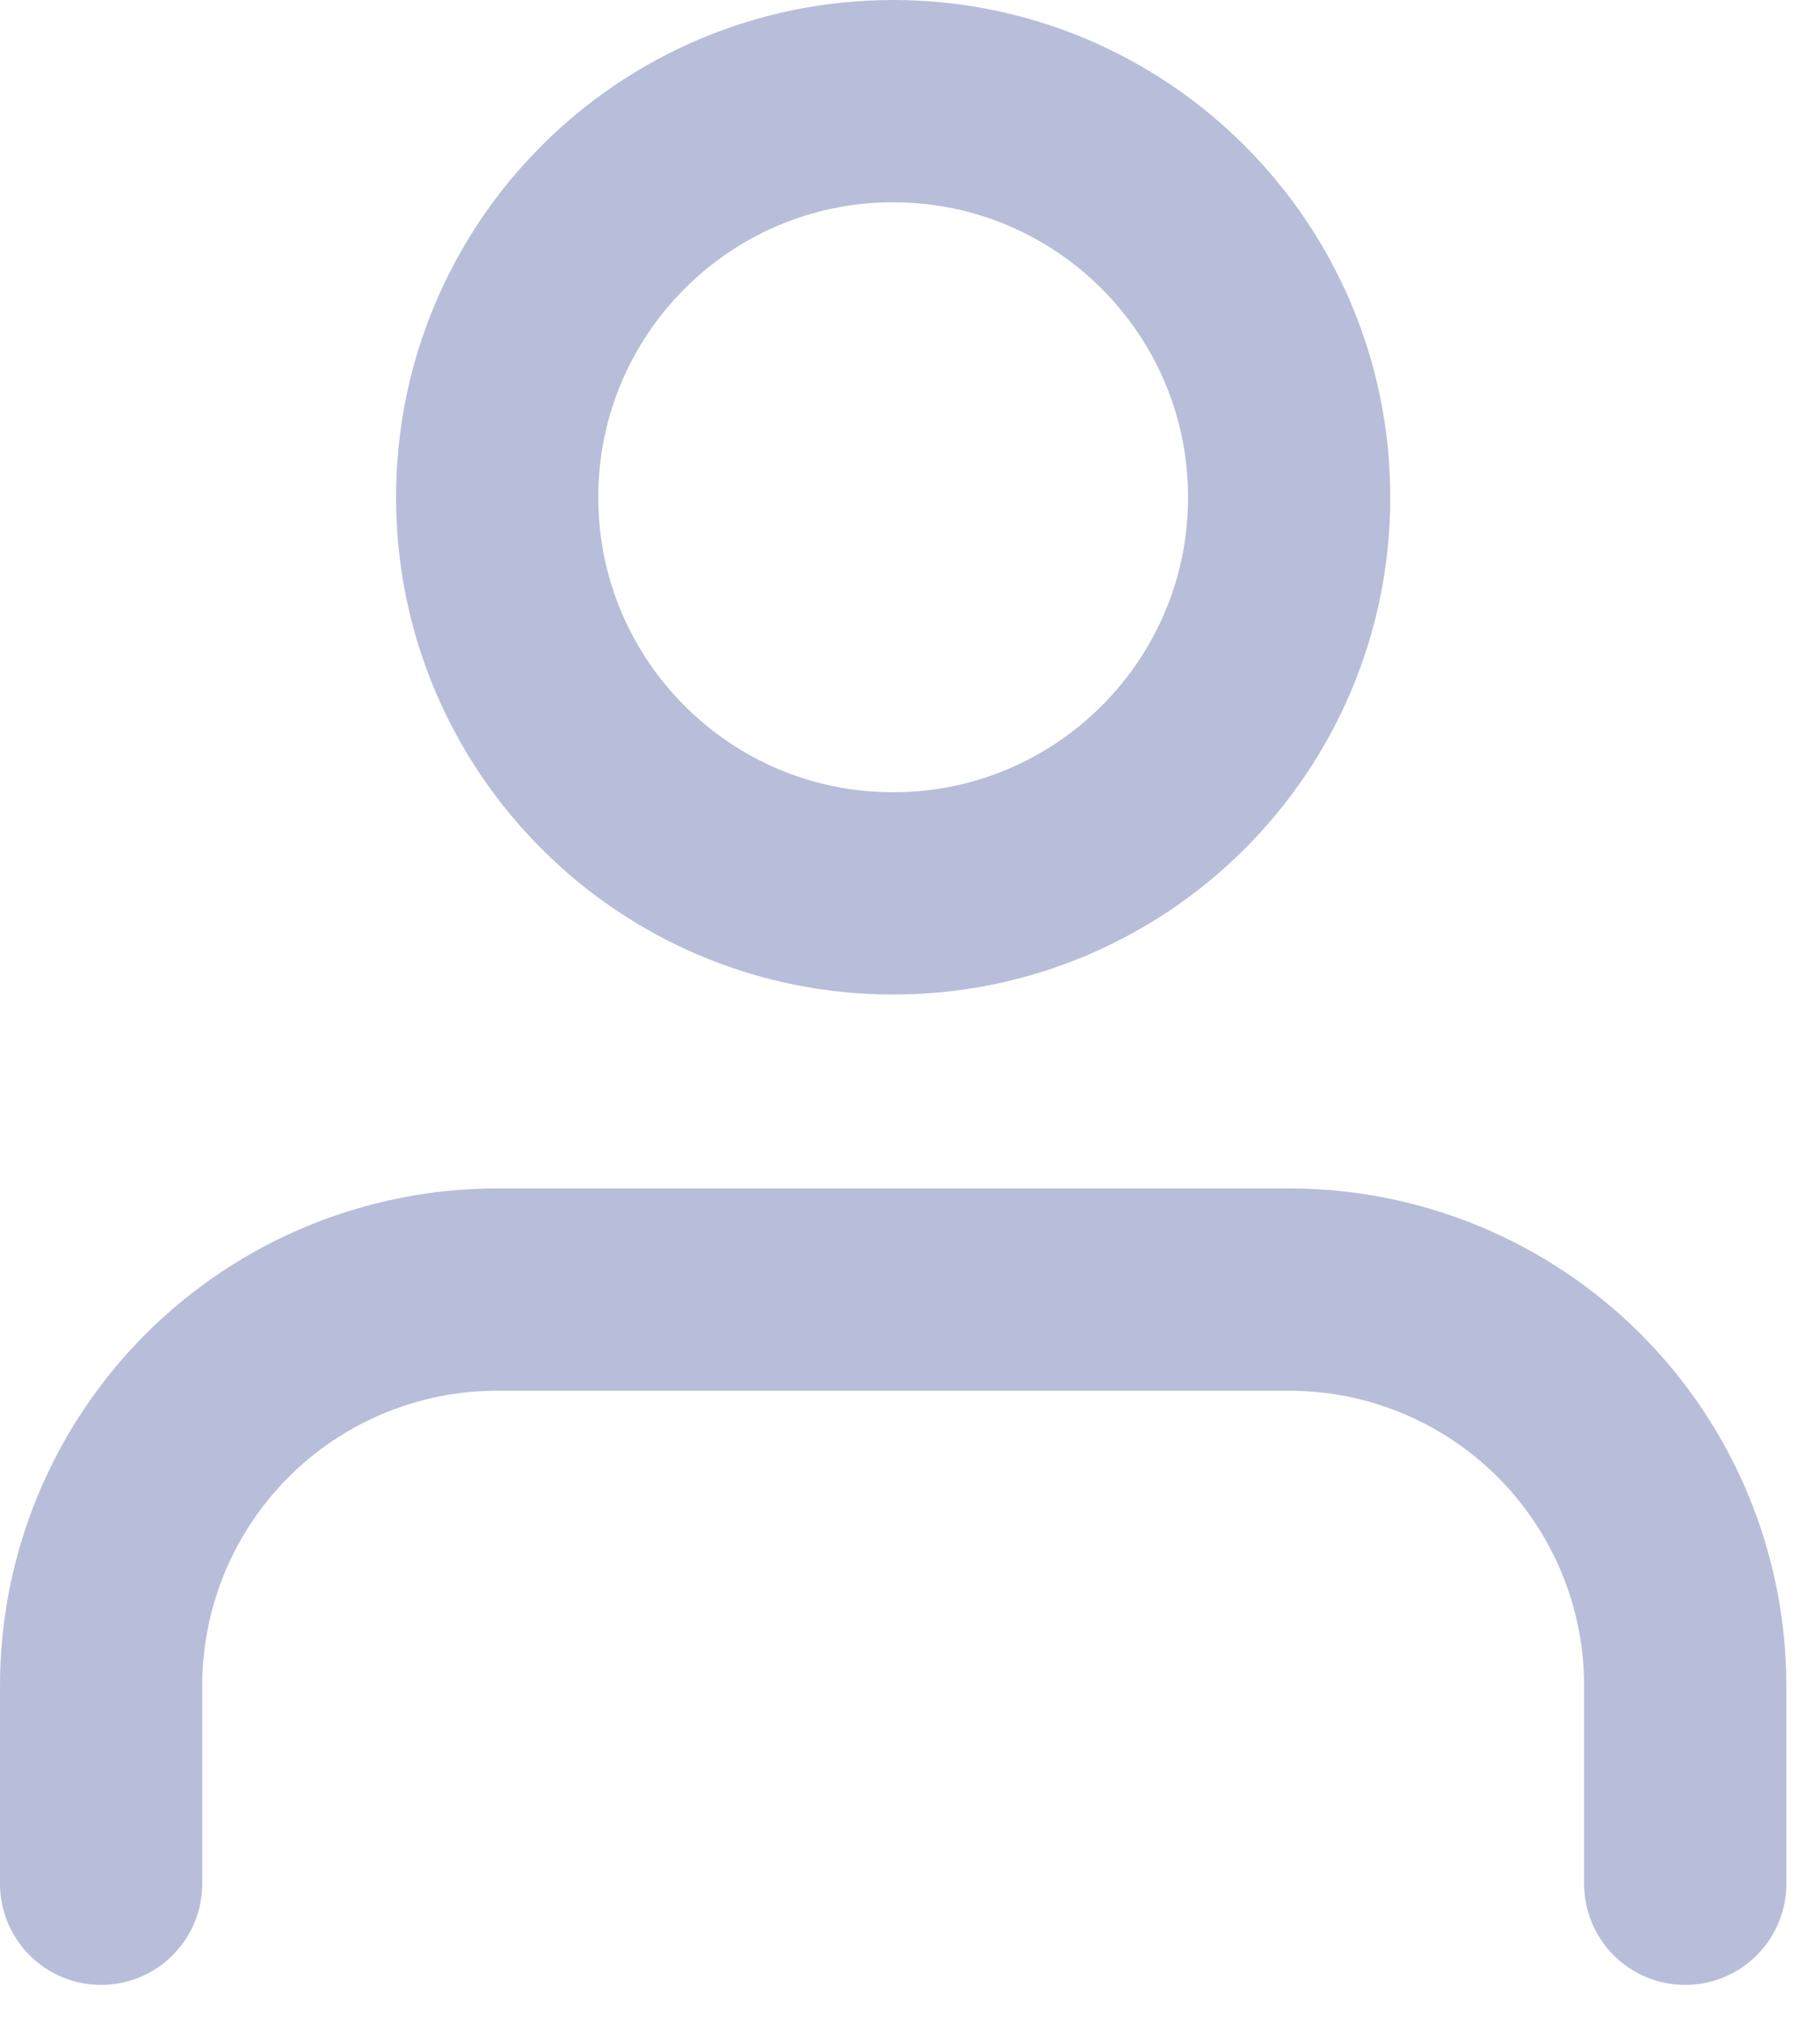 <svg width="18" height="20" viewBox="0 0 18 20" fill="none" xmlns="http://www.w3.org/2000/svg">
<path d="M16.667 18.625V16.667C16.667 15.628 16.254 14.632 15.52 13.897C14.785 13.163 13.789 12.75 12.75 12.75H4.917C3.878 12.75 2.882 13.163 2.147 13.897C1.413 14.632 1 15.628 1 16.667V18.625" stroke="#B8BED9" stroke-width="2" stroke-linecap="round" stroke-linejoin="round"/>
<path d="M8.833 8.833C10.996 8.833 12.75 7.08 12.75 4.917C12.75 2.754 10.996 1 8.833 1C6.67 1 4.917 2.754 4.917 4.917C4.917 7.08 6.67 8.833 8.833 8.833Z" stroke="#B8BED9" stroke-width="2" stroke-linecap="round" stroke-linejoin="round"/>
</svg>
